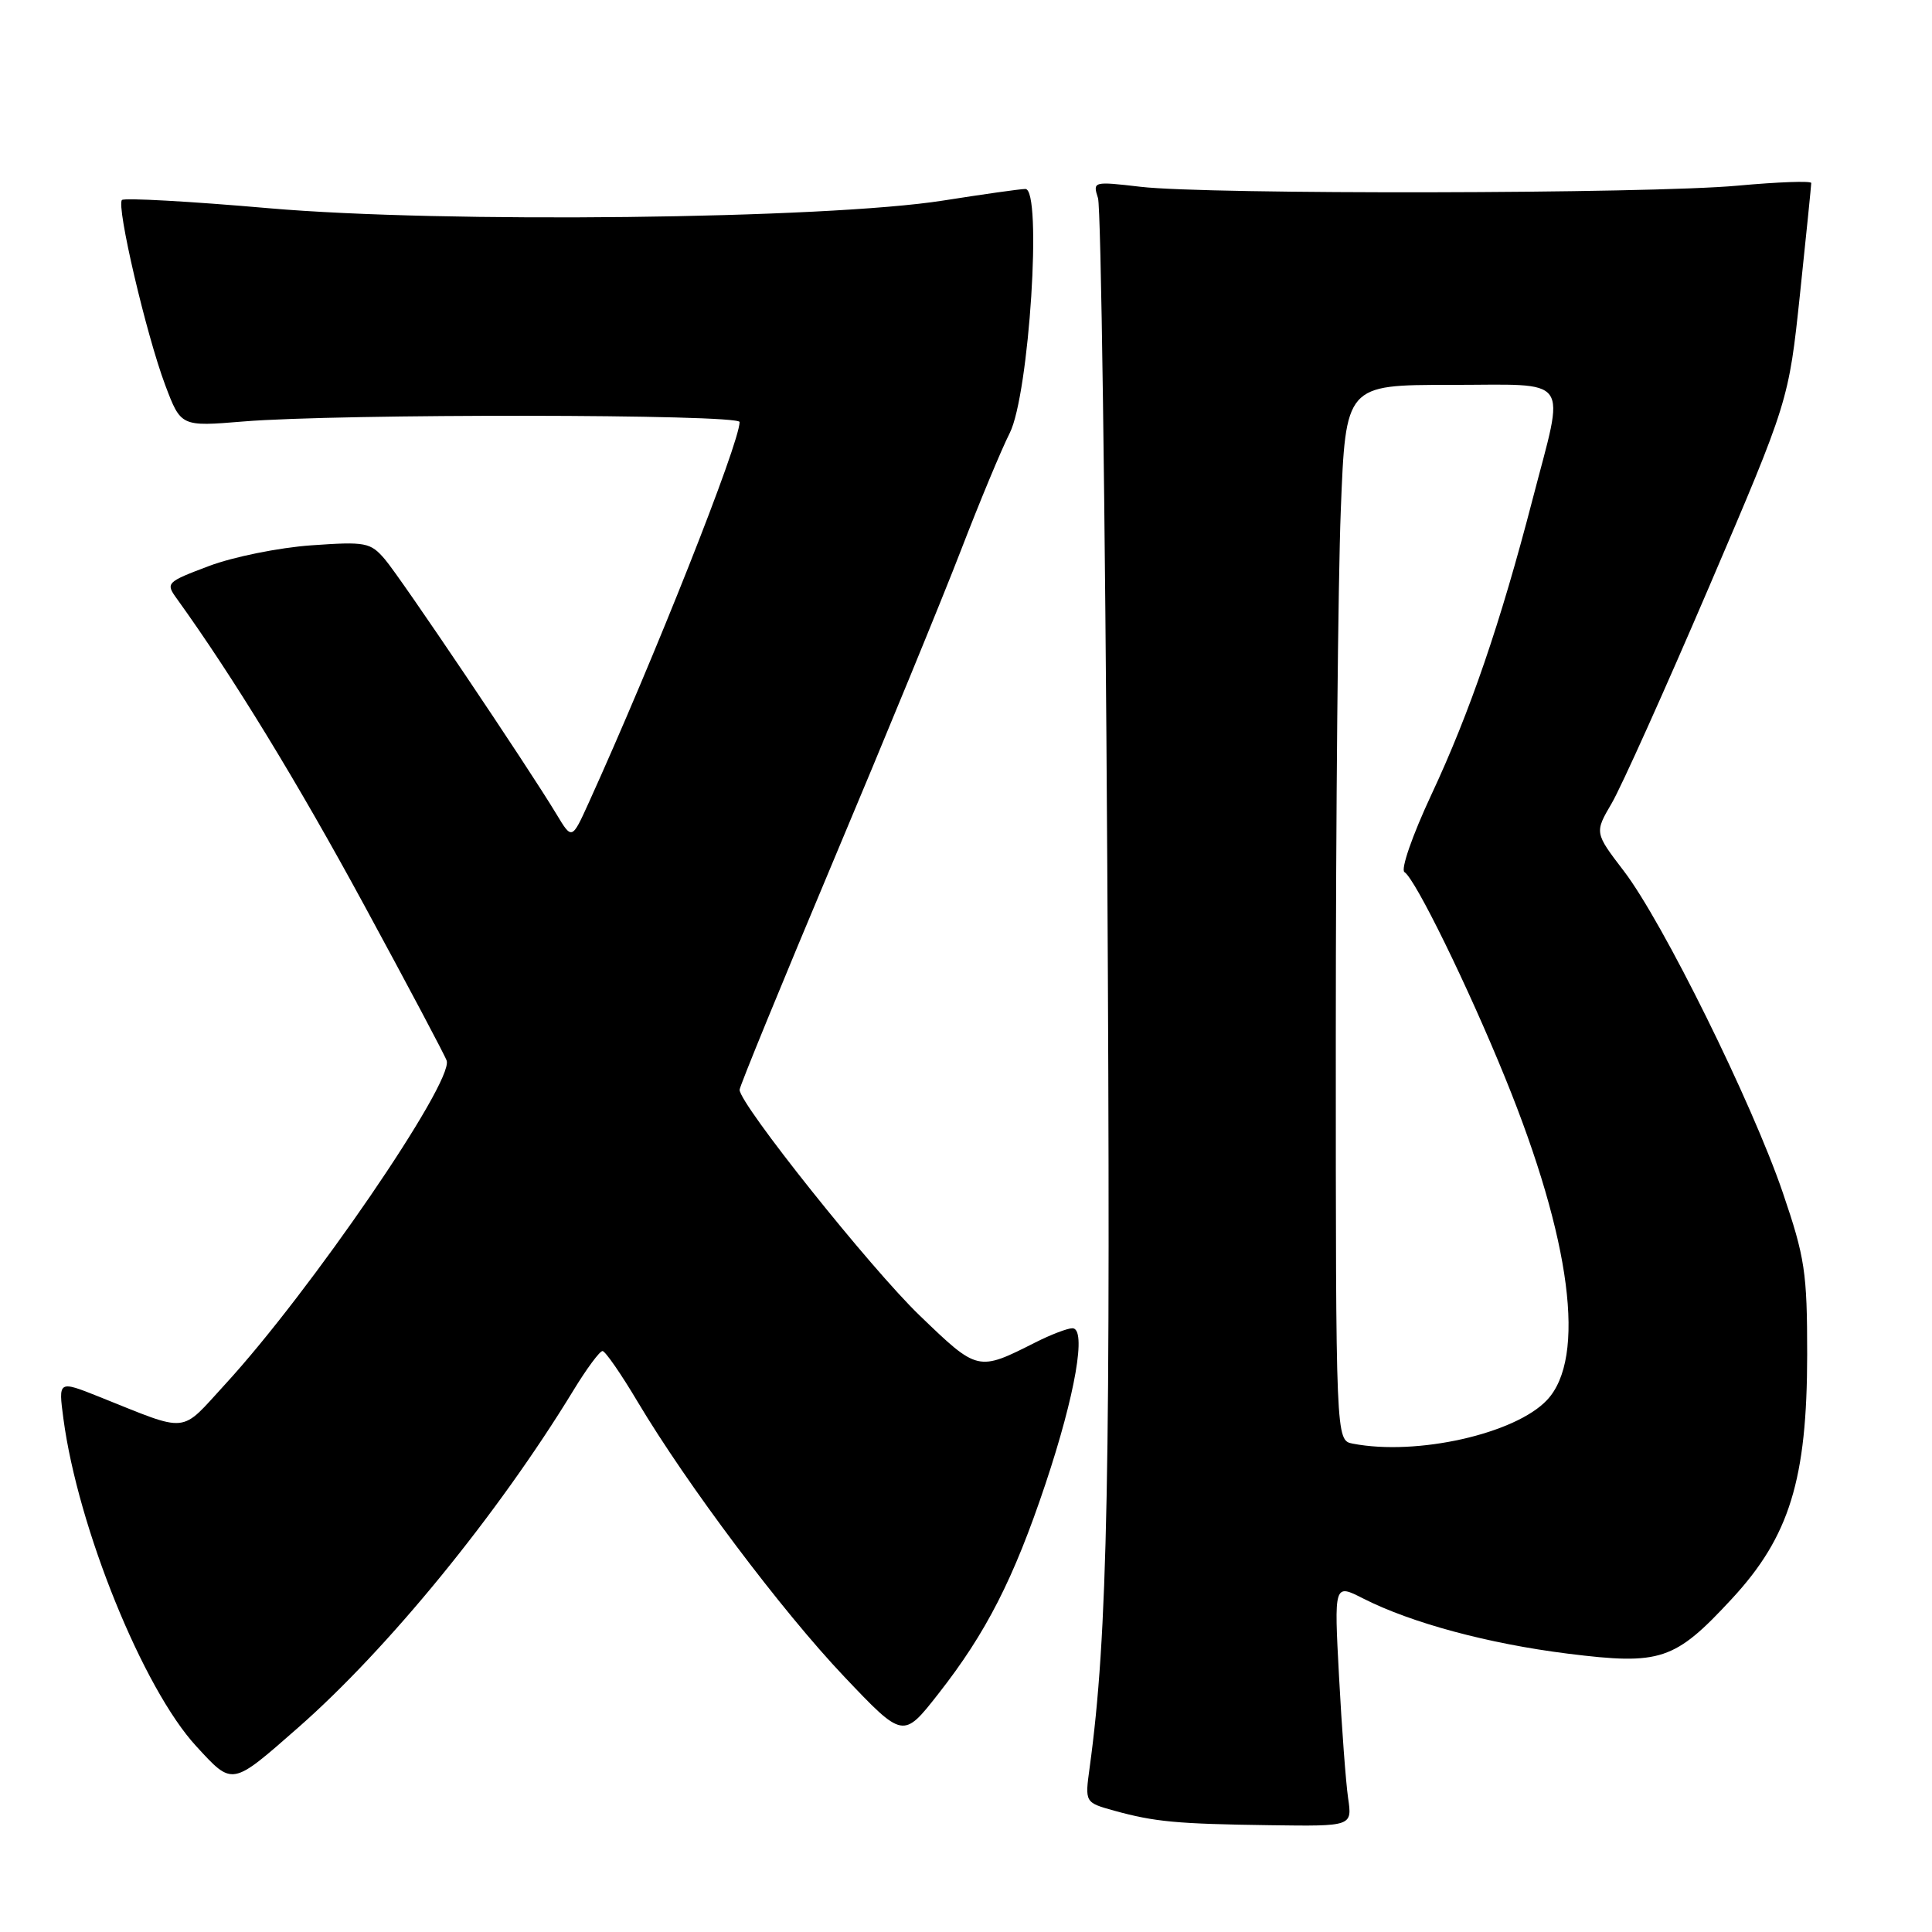 <?xml version="1.0" encoding="UTF-8" standalone="no"?>
<!DOCTYPE svg PUBLIC "-//W3C//DTD SVG 1.1//EN" "http://www.w3.org/Graphics/SVG/1.1/DTD/svg11.dtd" >
<svg xmlns="http://www.w3.org/2000/svg" xmlns:xlink="http://www.w3.org/1999/xlink" version="1.1" viewBox="0 0 256 256">
 <g >
 <path fill="currentColor"
d=" M 178.63 238.25 C 178.33 236.19 177.79 228.95 177.43 222.17 C 176.77 209.84 176.77 209.84 180.63 211.81 C 187.01 215.05 197.21 217.80 207.76 219.12 C 220.06 220.65 221.90 220.04 229.49 211.84 C 237.12 203.60 239.45 196.03 239.46 179.50 C 239.46 168.57 239.17 166.65 236.22 158.00 C 232.14 146.07 220.31 122.13 215.17 115.42 C 211.28 110.33 211.28 110.33 213.57 106.42 C 214.83 104.26 220.62 91.39 226.44 77.81 C 237.01 53.12 237.01 53.12 238.51 38.95 C 239.33 31.16 240.00 24.54 240.00 24.25 C 240.00 23.95 235.61 24.11 230.25 24.60 C 218.46 25.69 160.05 25.80 151.13 24.75 C 144.85 24.02 144.78 24.04 145.49 26.25 C 145.89 27.49 146.44 67.27 146.72 114.66 C 147.20 195.79 146.79 216.63 144.38 234.24 C 143.75 238.84 143.75 238.84 147.62 239.92 C 153.02 241.41 155.94 241.68 168.34 241.85 C 179.18 242.00 179.18 242.00 178.63 238.25 Z  M 39.48 228.94 C 51.42 218.47 65.95 200.67 75.97 184.25 C 77.73 181.36 79.47 179.01 79.84 179.02 C 80.20 179.03 82.29 182.04 84.47 185.71 C 91.08 196.80 103.57 213.42 111.85 222.15 C 119.67 230.39 119.67 230.39 124.32 224.46 C 130.66 216.38 134.31 209.24 138.53 196.63 C 142.49 184.78 144.01 176.00 142.10 176.00 C 141.45 176.00 139.25 176.84 137.21 177.87 C 129.55 181.74 129.58 181.74 121.87 174.32 C 115.37 168.07 98.00 146.30 98.00 144.40 C 98.00 143.96 103.60 130.30 110.43 114.05 C 117.27 97.80 124.88 79.28 127.34 72.89 C 129.80 66.51 132.70 59.54 133.79 57.39 C 136.37 52.30 138.13 24.98 135.86 25.04 C 135.11 25.05 130.22 25.75 125.00 26.57 C 109.51 29.02 58.69 29.60 35.61 27.59 C 25.22 26.68 16.47 26.20 16.16 26.50 C 15.39 27.28 19.37 44.31 21.89 51.02 C 23.97 56.53 23.97 56.53 32.23 55.85 C 44.86 54.80 98.00 54.86 98.00 55.92 C 98.00 58.71 86.70 87.22 78.00 106.39 C 75.78 111.28 75.78 111.28 73.74 107.89 C 69.94 101.58 53.07 76.52 51.00 74.11 C 49.08 71.87 48.47 71.75 41.23 72.26 C 36.98 72.56 30.89 73.79 27.69 75.00 C 22.04 77.13 21.92 77.25 23.44 79.34 C 30.84 89.62 39.38 103.57 48.29 120.00 C 54.11 130.72 59.02 139.97 59.19 140.55 C 60.06 143.47 41.09 171.18 29.84 183.42 C 23.76 190.04 25.20 189.90 13.12 185.07 C 7.73 182.92 7.73 182.92 8.40 187.97 C 10.32 202.44 18.96 223.74 26.00 231.38 C 30.86 236.66 30.63 236.70 39.48 228.94 Z  M 179.25 191.29 C 177.00 190.86 177.00 190.86 177.00 137.59 C 177.00 108.29 177.30 76.82 177.66 67.66 C 178.31 51.00 178.31 51.00 192.16 51.00 C 208.45 51.00 207.39 49.52 203.07 66.18 C 198.82 82.56 194.78 94.37 189.65 105.33 C 187.14 110.70 185.57 115.23 186.10 115.56 C 187.53 116.44 194.54 130.76 199.45 142.84 C 208.19 164.29 210.22 179.94 204.99 185.51 C 200.78 189.99 187.73 192.93 179.25 191.29 Z "/>
</g>
</svg>